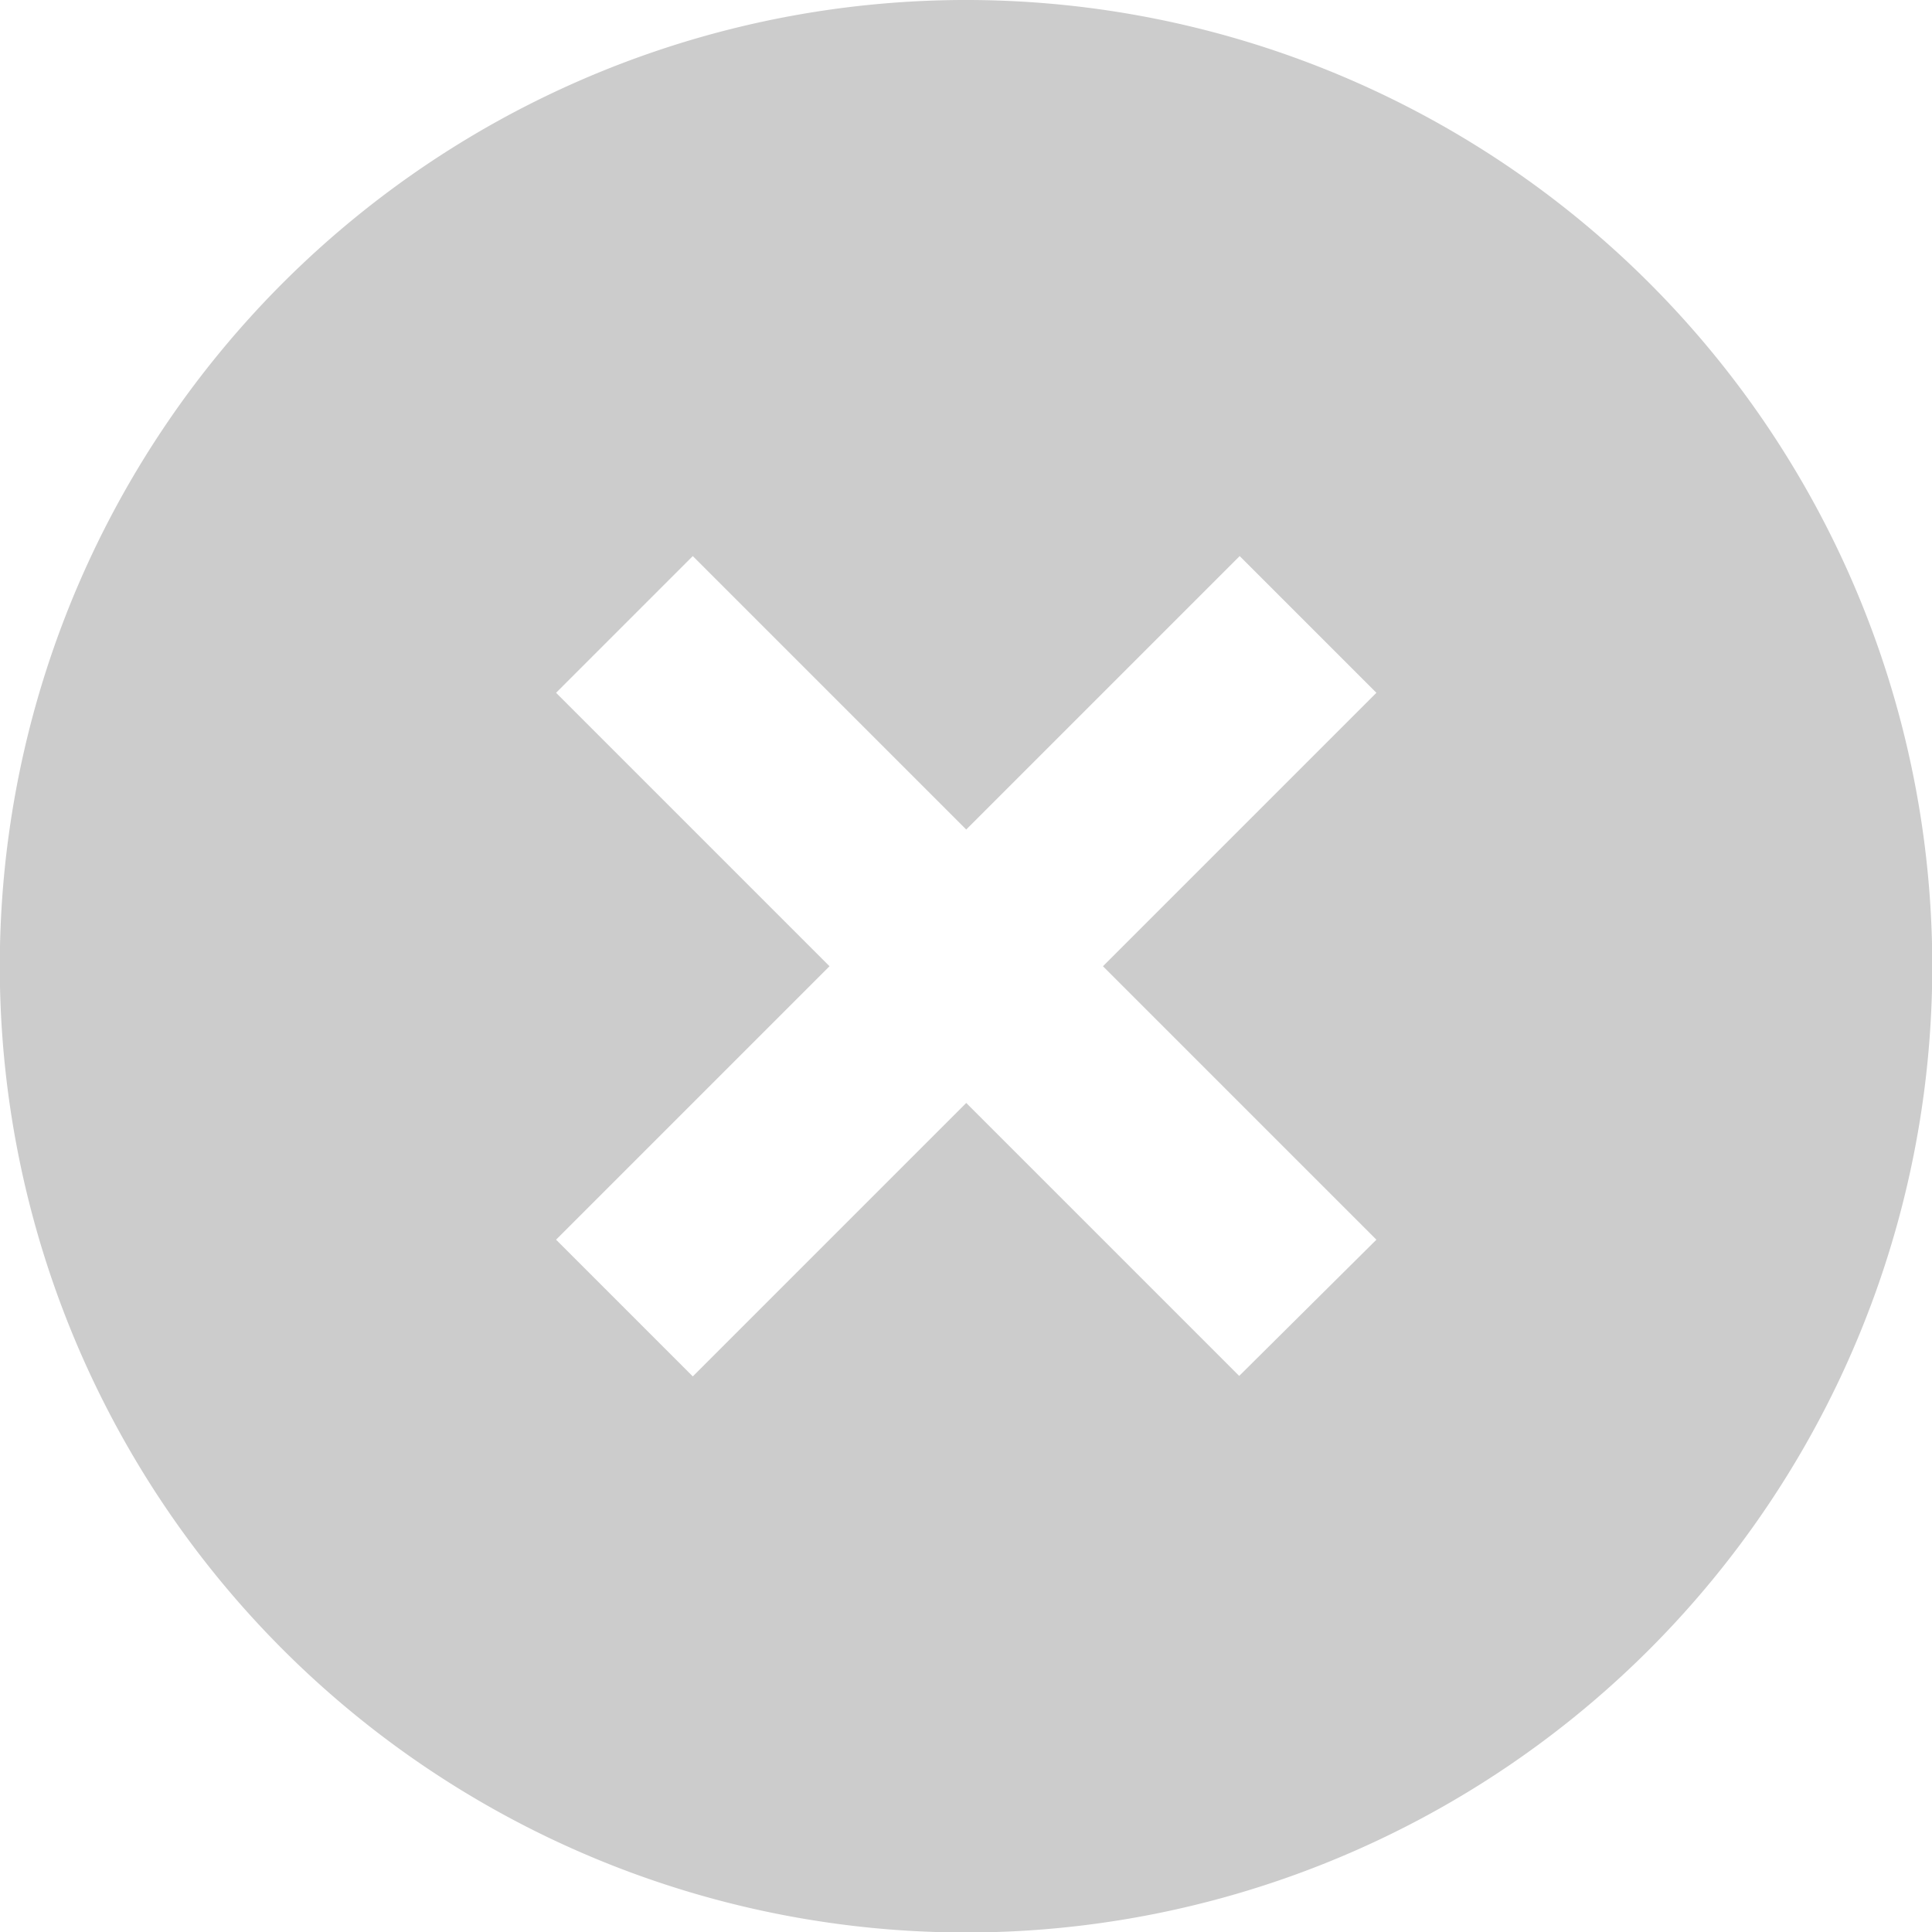 <svg xmlns="http://www.w3.org/2000/svg" viewBox="0 0 39.99 39.99"><defs><style>.cls-1{fill:#ccc;}</style></defs><title>자산 1</title><g id="레이어_2" data-name="레이어 2"><g id="레이어_1-2" data-name="레이어 1"><path class="cls-1" d="M34.14,5.86a20,20,0,1,0,0,28.28,20,20,0,0,0,0-28.28M25.65,28.48,20,22.83l-5.66,5.66-2.83-2.83L17.17,20l-5.66-5.66,2.83-2.83L20,17.17l5.66-5.66,2.83,2.83L22.83,20l5.66,5.66Z"/></g></g></svg>